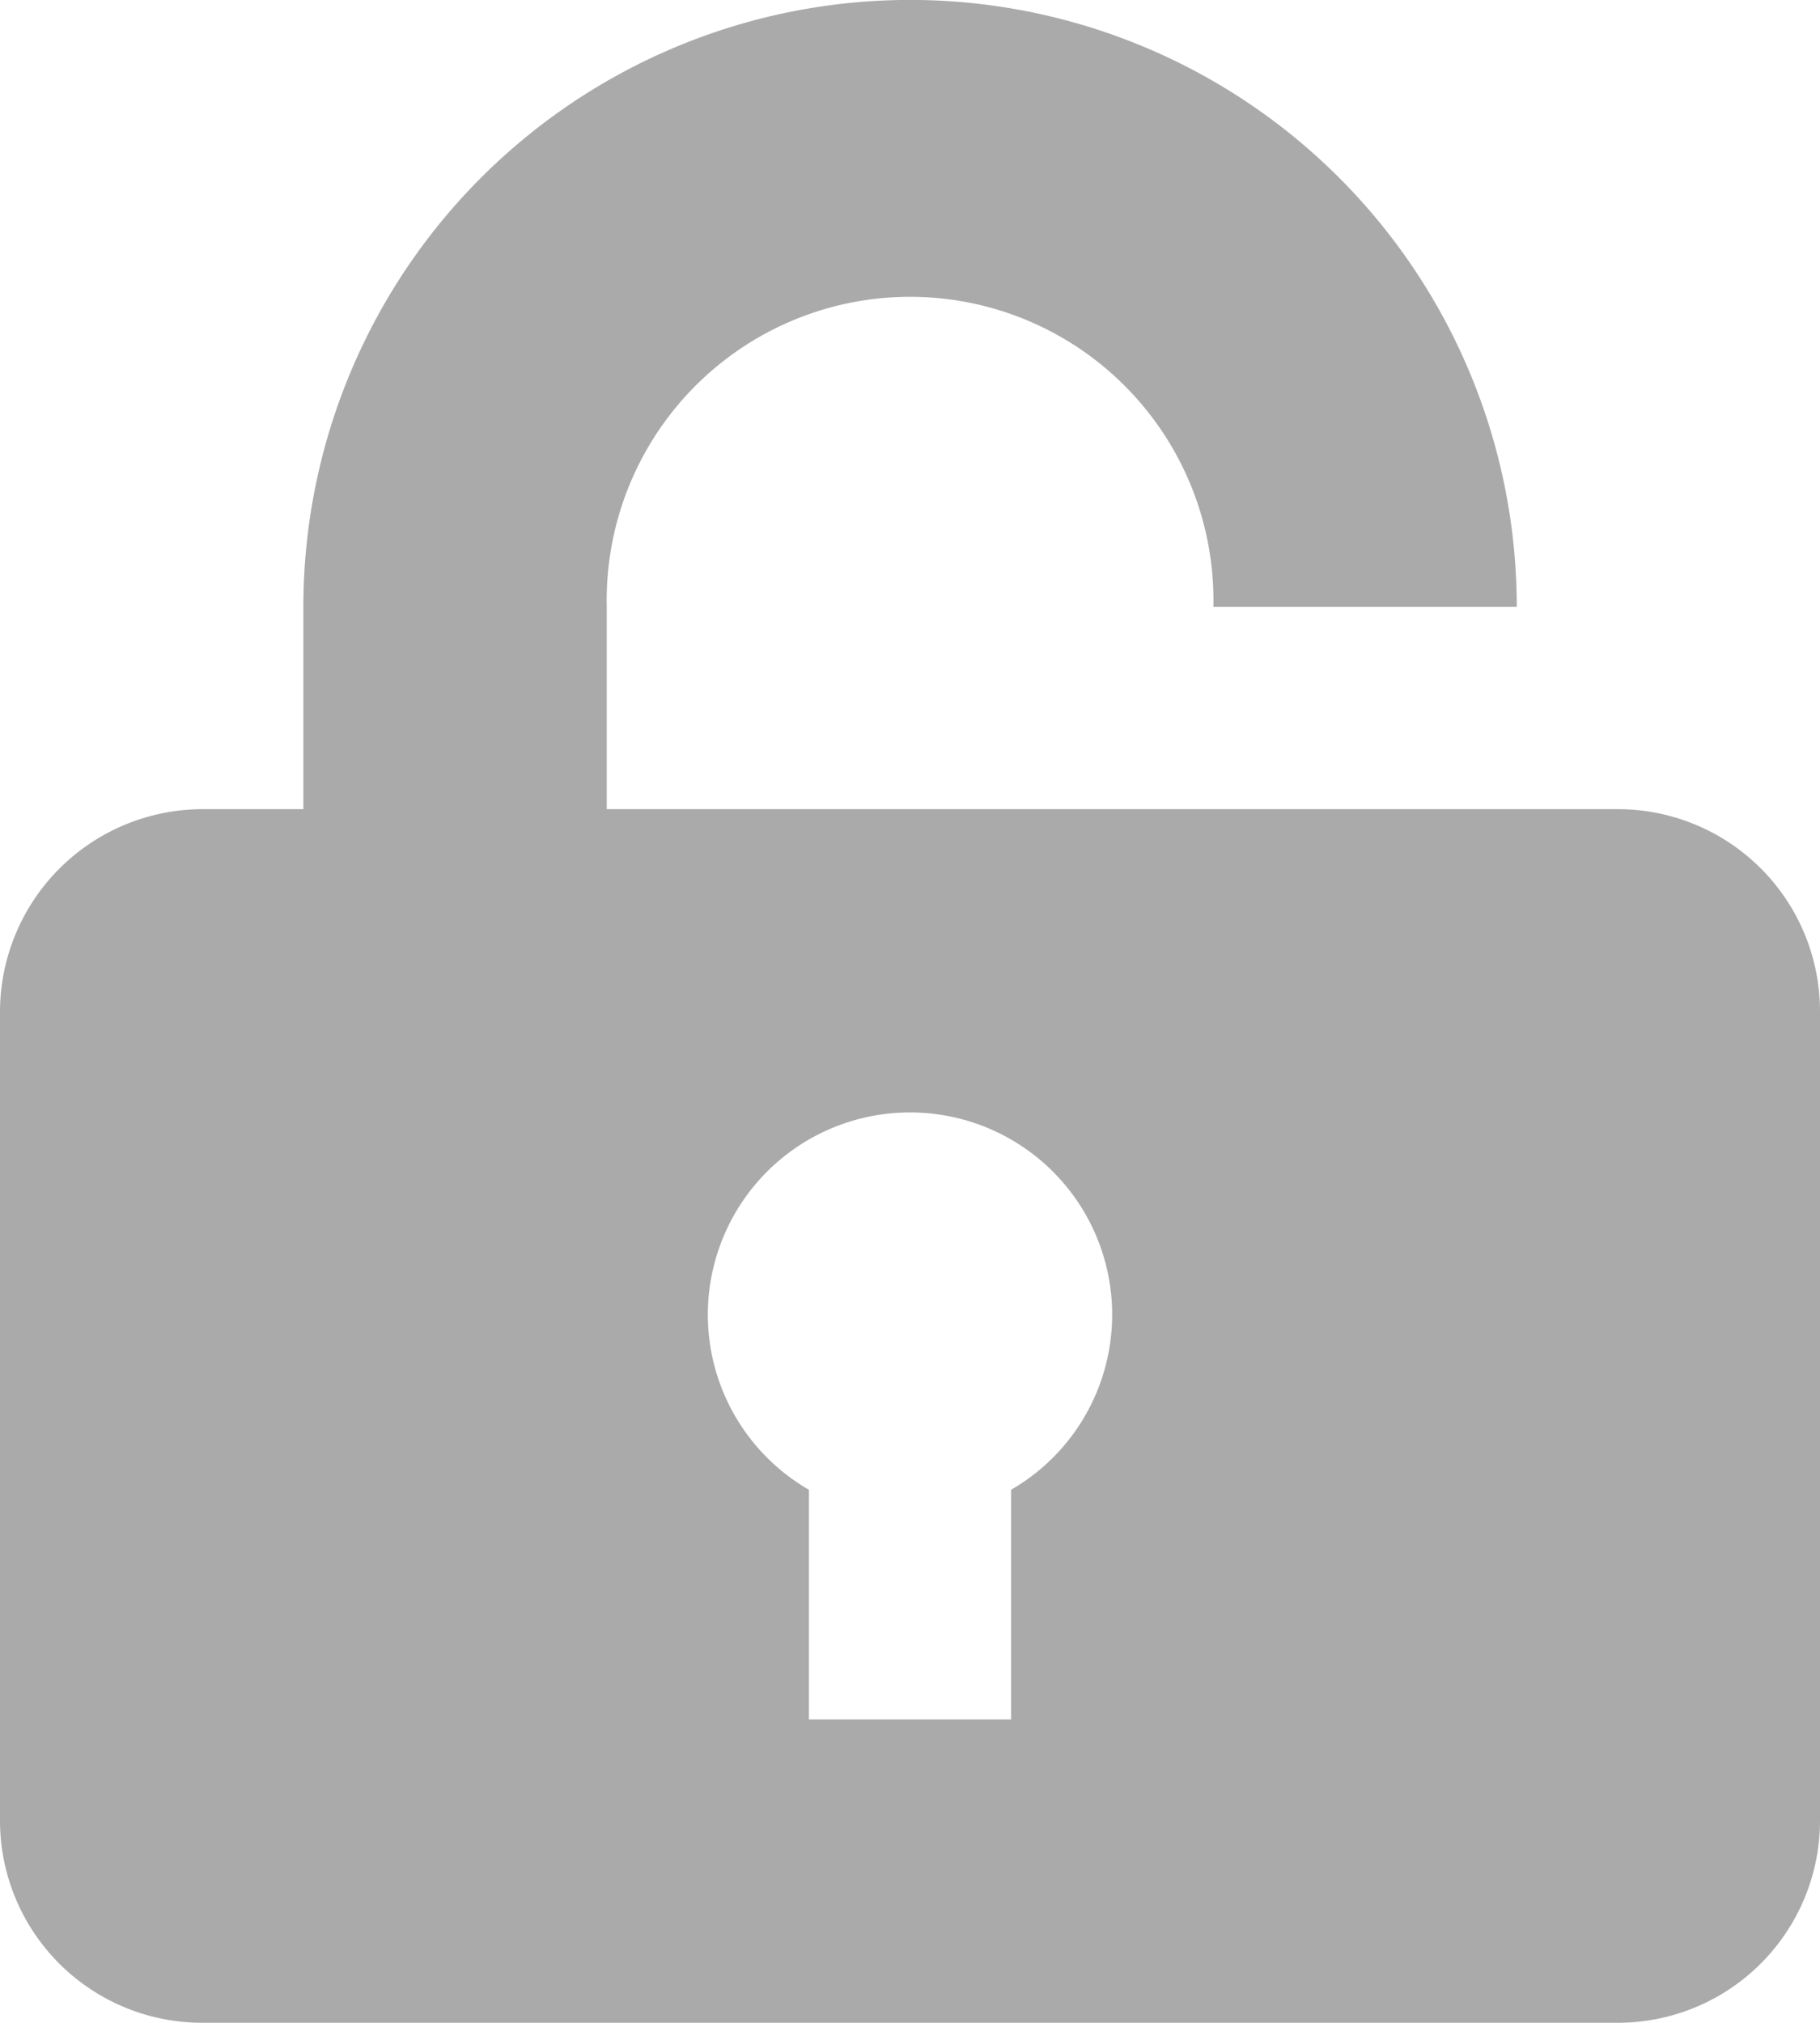 <svg xmlns="http://www.w3.org/2000/svg" width="13" height="14.444" viewBox="0 0 13 14.444">
    <path id="prefix__lock-open" fill="#aaa" d="M3.167 5.778V4.333a4.333 4.333 0 1 1 8.667 0H9.667v1.445h2.889A1.444 1.444 0 0 1 14 7.222V13a1.444 1.444 0 0 1-1.444 1.444H2.444A1.444 1.444 0 0 1 1 13V7.222a1.449 1.449 0 0 1 1.444-1.444zm3.611 4.861v1.639h1.444v-1.64a1.444 1.444 0 1 0-1.444 0zm-1.444-6.3v1.439h4.333V4.333a2.167 2.167 0 1 0-4.333 0z" transform="translate(-1)"/>
</svg>
